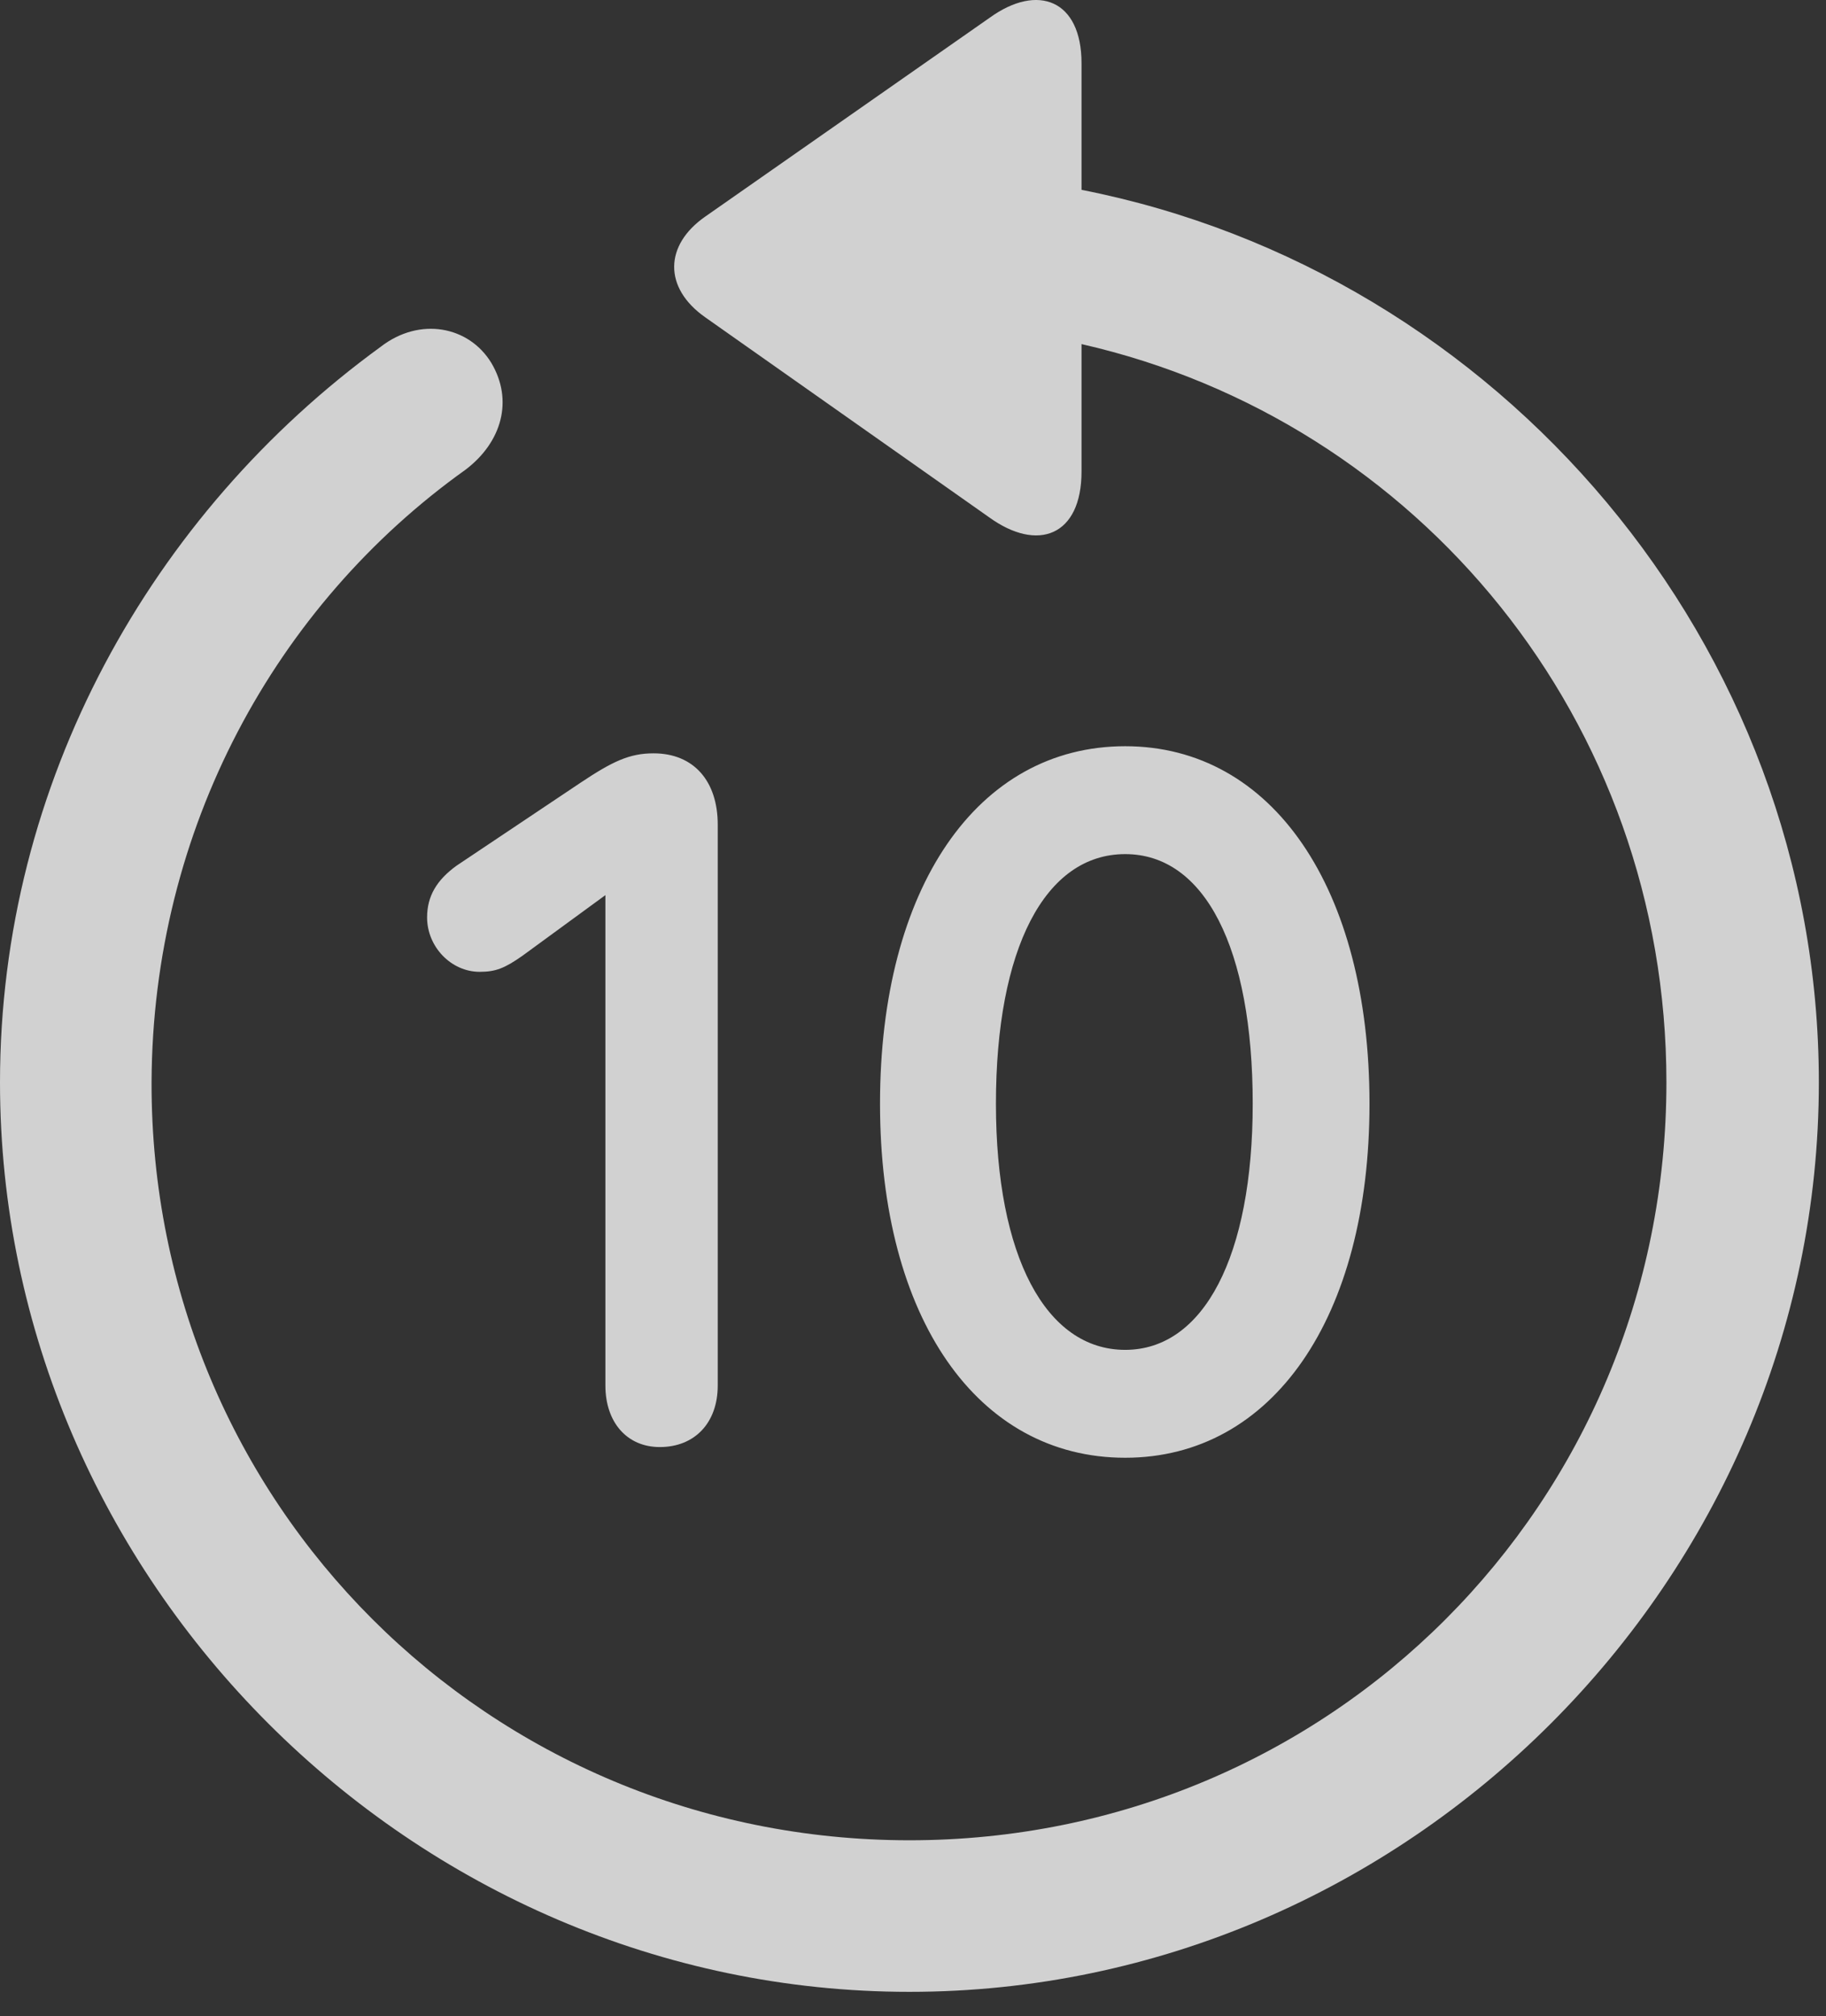 <?xml version="1.0" encoding="UTF-8"?>
<svg width="48px" height="53px" viewBox="0 0 48 53" version="1.1" xmlns="http://www.w3.org/2000/svg" xmlns:xlink="http://www.w3.org/1999/xlink">
    <rect x="0" y="0" width="48" height="53" fill="#333333" stroke="none"/>
    <!-- Generator: Sketch 64 (93537) - https://sketch.com -->
    <title>Backward</title>
    <desc>Created with Sketch.</desc>
    <g id="Version-3.1-Documentation" stroke="none" stroke-width="1" fill="none" fill-rule="evenodd" fill-opacity="0.8">
        <g id="Player-Components" transform="translate(-75, -722)" fill="#F9F9F9" fill-rule="nonzero">
            <path d="M98.906,774.357 C111.984,774.357 122.812,763.529 122.812,750.451 C122.812,738.92 114.398,729.146 103.43,726.99 L103.43,723.662 C103.43,721.998 102.281,721.552 101.016,722.466 L93.539,727.693 C92.461,728.443 92.438,729.568 93.539,730.341 L100.992,735.591 C102.281,736.529 103.43,736.084 103.43,734.396 L103.43,731.045 C112.289,733.06 118.805,740.959 118.805,750.451 C118.805,761.513 109.969,770.373 98.906,770.373 C87.844,770.373 78.961,761.513 78.984,750.451 C79.008,743.795 82.242,737.912 87.234,734.349 C88.195,733.623 88.5,732.521 87.914,731.537 C87.328,730.576 86.039,730.318 85.008,731.115 C78.984,735.498 75,742.576 75,750.451 C75,763.529 85.852,774.357 98.906,774.357 Z M104.578,760.318 C108.445,760.318 111,756.638 111,751.013 C111,745.341 108.445,741.615 104.578,741.615 C100.688,741.615 98.133,745.341 98.133,751.013 C98.133,756.638 100.688,760.318 104.578,760.318 Z M92.344,760.037 C93.258,760.037 93.867,759.404 93.867,758.42 L93.867,743.677 C93.867,742.529 93.234,741.802 92.18,741.802 C91.547,741.802 91.102,742.013 90.258,742.576 L87,744.756 C86.484,745.131 86.227,745.552 86.227,746.115 C86.227,746.888 86.859,747.545 87.609,747.545 C88.031,747.545 88.266,747.451 88.734,747.123 L90.914,745.529 L90.914,758.42 C90.914,759.381 91.477,760.037 92.344,760.037 Z M104.578,757.482 C102.492,757.482 101.18,755.021 101.18,751.013 C101.18,746.935 102.469,744.451 104.578,744.451 C106.664,744.451 107.93,746.912 107.93,751.013 C107.93,755.021 106.641,757.482 104.578,757.482 Z" id="Backward"></path>
        </g>
    </g>
</svg>